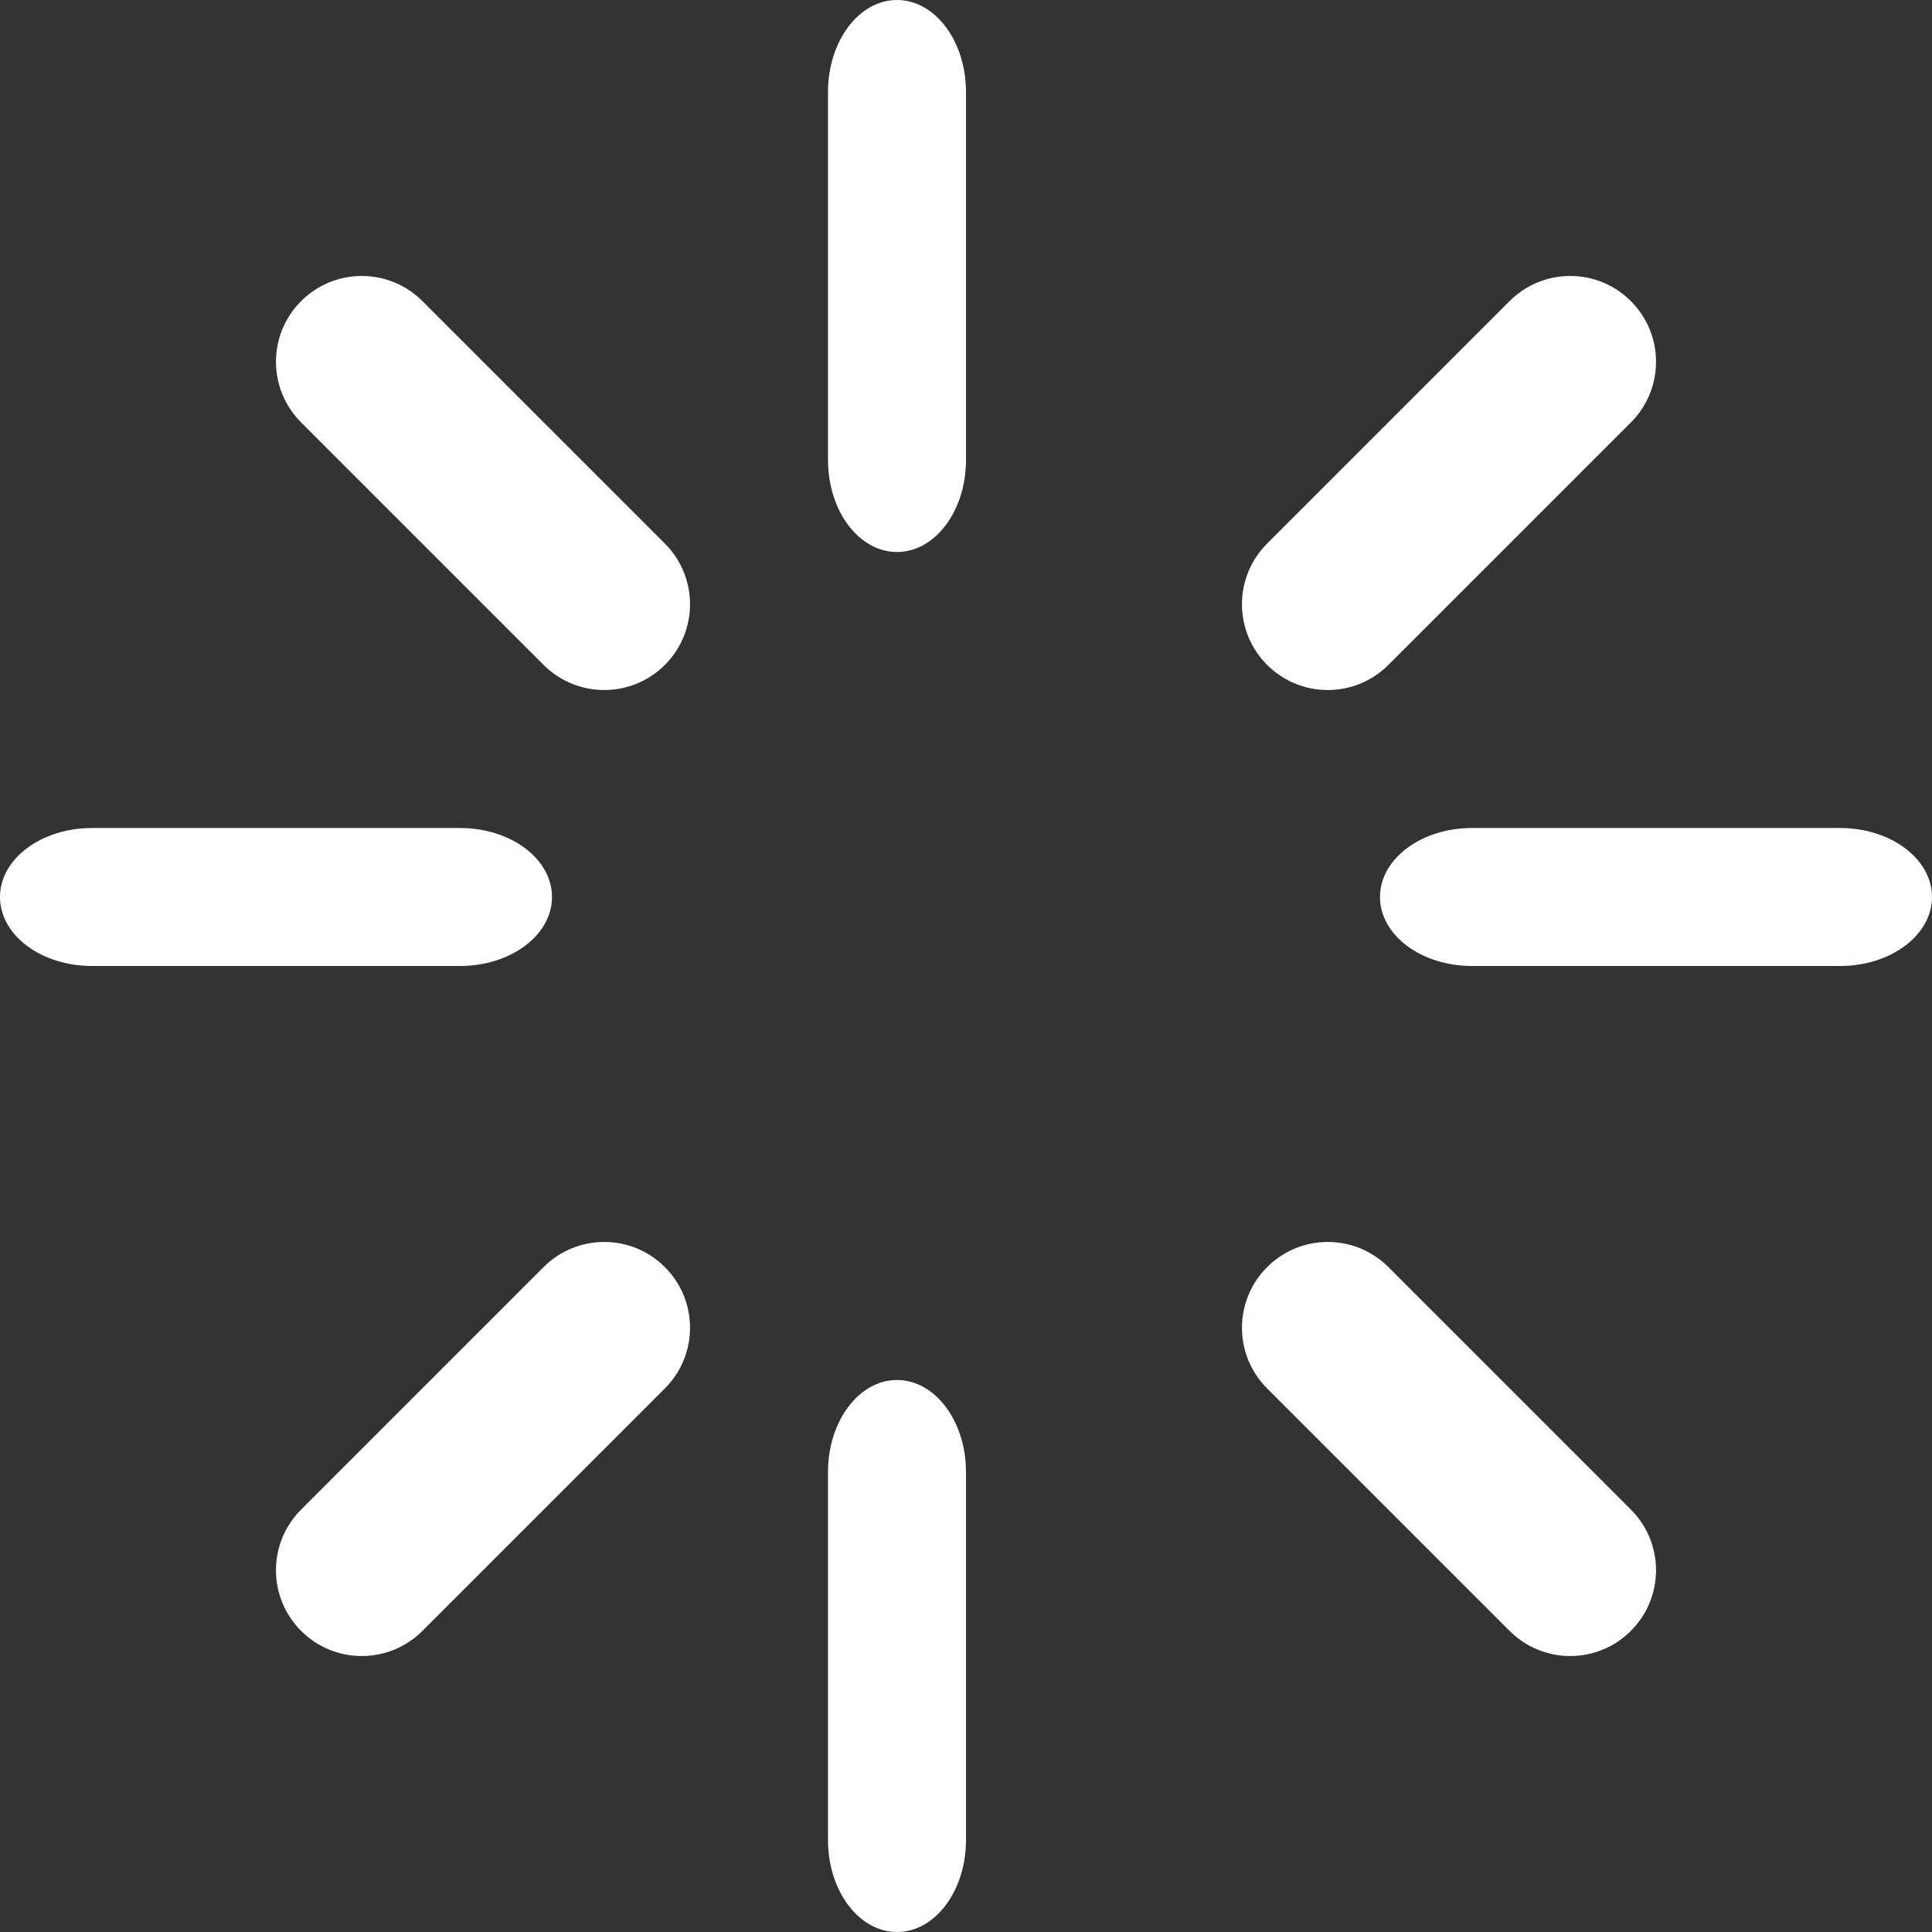 <?xml version="1.0" encoding="UTF-8"?>
<svg width="14px" height="14px" viewBox="0 0 14 14" version="1.1" xmlns="http://www.w3.org/2000/svg" xmlns:xlink="http://www.w3.org/1999/xlink">
    <rect x="0" y="0" width="14" height="14" fill="#333333" stroke="none"/>
    <!-- Generator: Sketch 48.2 (47327) - http://www.bohemiancoding.com/sketch -->
    <title>Shape</title>
    <desc>Created with Sketch.</desc>
    <defs></defs>
    <g id="9-执行详情3" stroke="none" stroke-width="1" fill="none" fill-rule="evenodd" transform="translate(-1080, -952)">
        <g id="节点" transform="translate(481, 581)" fill="#FFFFFF" fill-rule="nonzero">
            <g id="执行中" transform="translate(592, 364)">
                <path d="M13,7.667 C13,7.298 13.224,7 13.5,7 C13.776,7 14,7.298 14,7.667 L14,10.333 C14,10.702 13.776,11 13.5,11 C13.224,11 13,10.702 13,10.333 L13,7.667 Z M13,17.667 C13,17.298 13.224,17 13.5,17 C13.776,17 14,17.298 14,17.667 L14,20.333 C14,20.702 13.776,21 13.5,21 C13.224,21 13,20.702 13,20.333 L13,17.667 Z M20.333,13 C20.702,13 21,13.224 21,13.5 C21,13.776 20.702,14 20.333,14 L17.667,14 C17.298,14 17,13.776 17,13.5 C17,13.224 17.298,13 17.667,13 L20.333,13 Z M10.333,13 C10.702,13 11,13.224 11,13.5 C11,13.776 10.702,14 10.333,14 L7.667,14 C7.298,14 7,13.776 7,13.5 C7,13.224 7.298,13 7.667,13 L10.333,13 Z M18.818,17.939 C19.061,18.182 19.061,18.575 18.818,18.818 C18.575,19.061 18.182,19.061 17.939,18.818 L16.182,17.061 C15.939,16.818 15.939,16.425 16.182,16.182 C16.425,15.939 16.818,15.939 17.061,16.182 L18.818,17.939 Z M11.818,10.939 C12.061,11.182 12.061,11.575 11.818,11.818 C11.575,12.061 11.182,12.061 10.939,11.818 L9.182,10.061 C8.939,9.818 8.939,9.425 9.182,9.182 C9.425,8.939 9.818,8.939 10.061,9.182 L11.818,10.939 Z M17.939,9.182 C18.182,8.939 18.575,8.939 18.818,9.182 C19.061,9.425 19.061,9.818 18.818,10.061 L17.061,11.818 C16.818,12.061 16.425,12.061 16.182,11.818 C15.939,11.575 15.939,11.182 16.182,10.939 L17.939,9.182 Z M10.939,16.182 C11.182,15.939 11.575,15.939 11.818,16.182 C12.061,16.425 12.061,16.818 11.818,17.061 L10.061,18.818 C9.818,19.061 9.425,19.061 9.182,18.818 C8.939,18.575 8.939,18.182 9.182,17.939 L10.939,16.182 Z" id="Shape"></path>
            </g>
        </g>
    </g>
</svg>